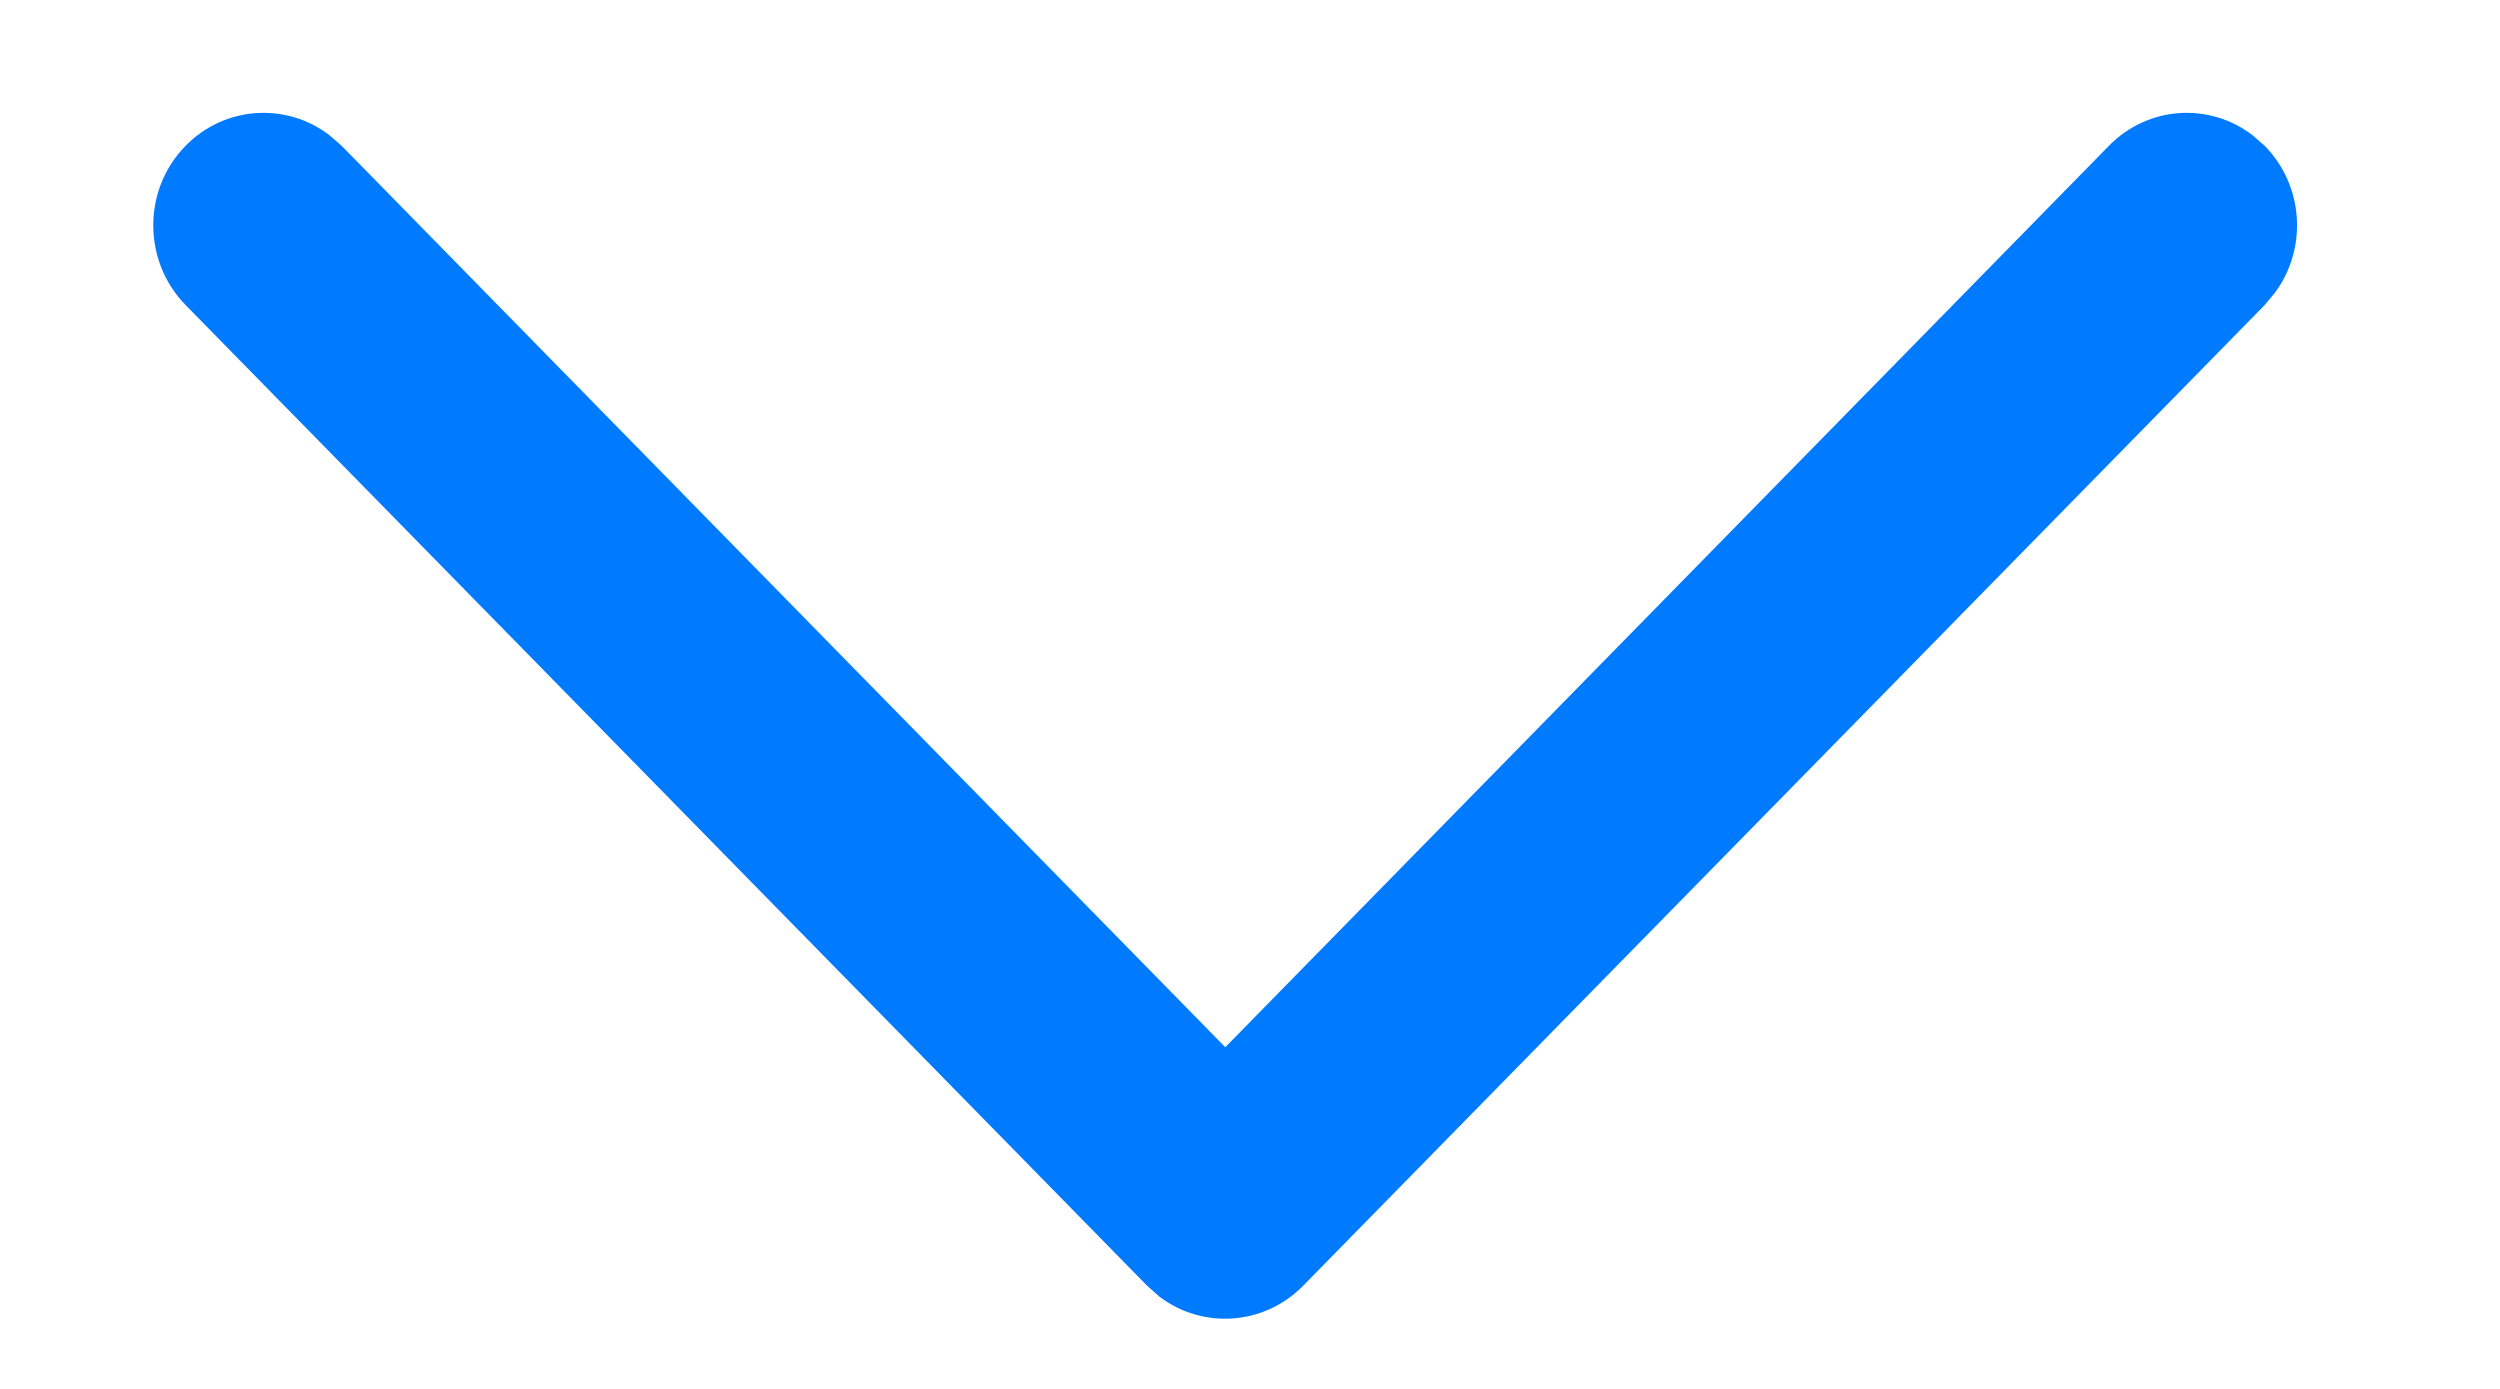 <svg width="9" height="5" viewBox="0 0 9 5" fill="none" xmlns="http://www.w3.org/2000/svg">
<path d="M0.668 0.525C0.809 0.381 1.03 0.368 1.185 0.486L1.23 0.525L4.411 3.77L7.592 0.525C7.733 0.381 7.953 0.368 8.108 0.486L8.153 0.525C8.294 0.669 8.307 0.894 8.191 1.052L8.153 1.098L4.691 4.629C4.55 4.772 4.33 4.786 4.174 4.668L4.13 4.629L0.668 1.098C0.513 0.939 0.513 0.683 0.668 0.525Z" fill="#007AFF"/>
</svg>
